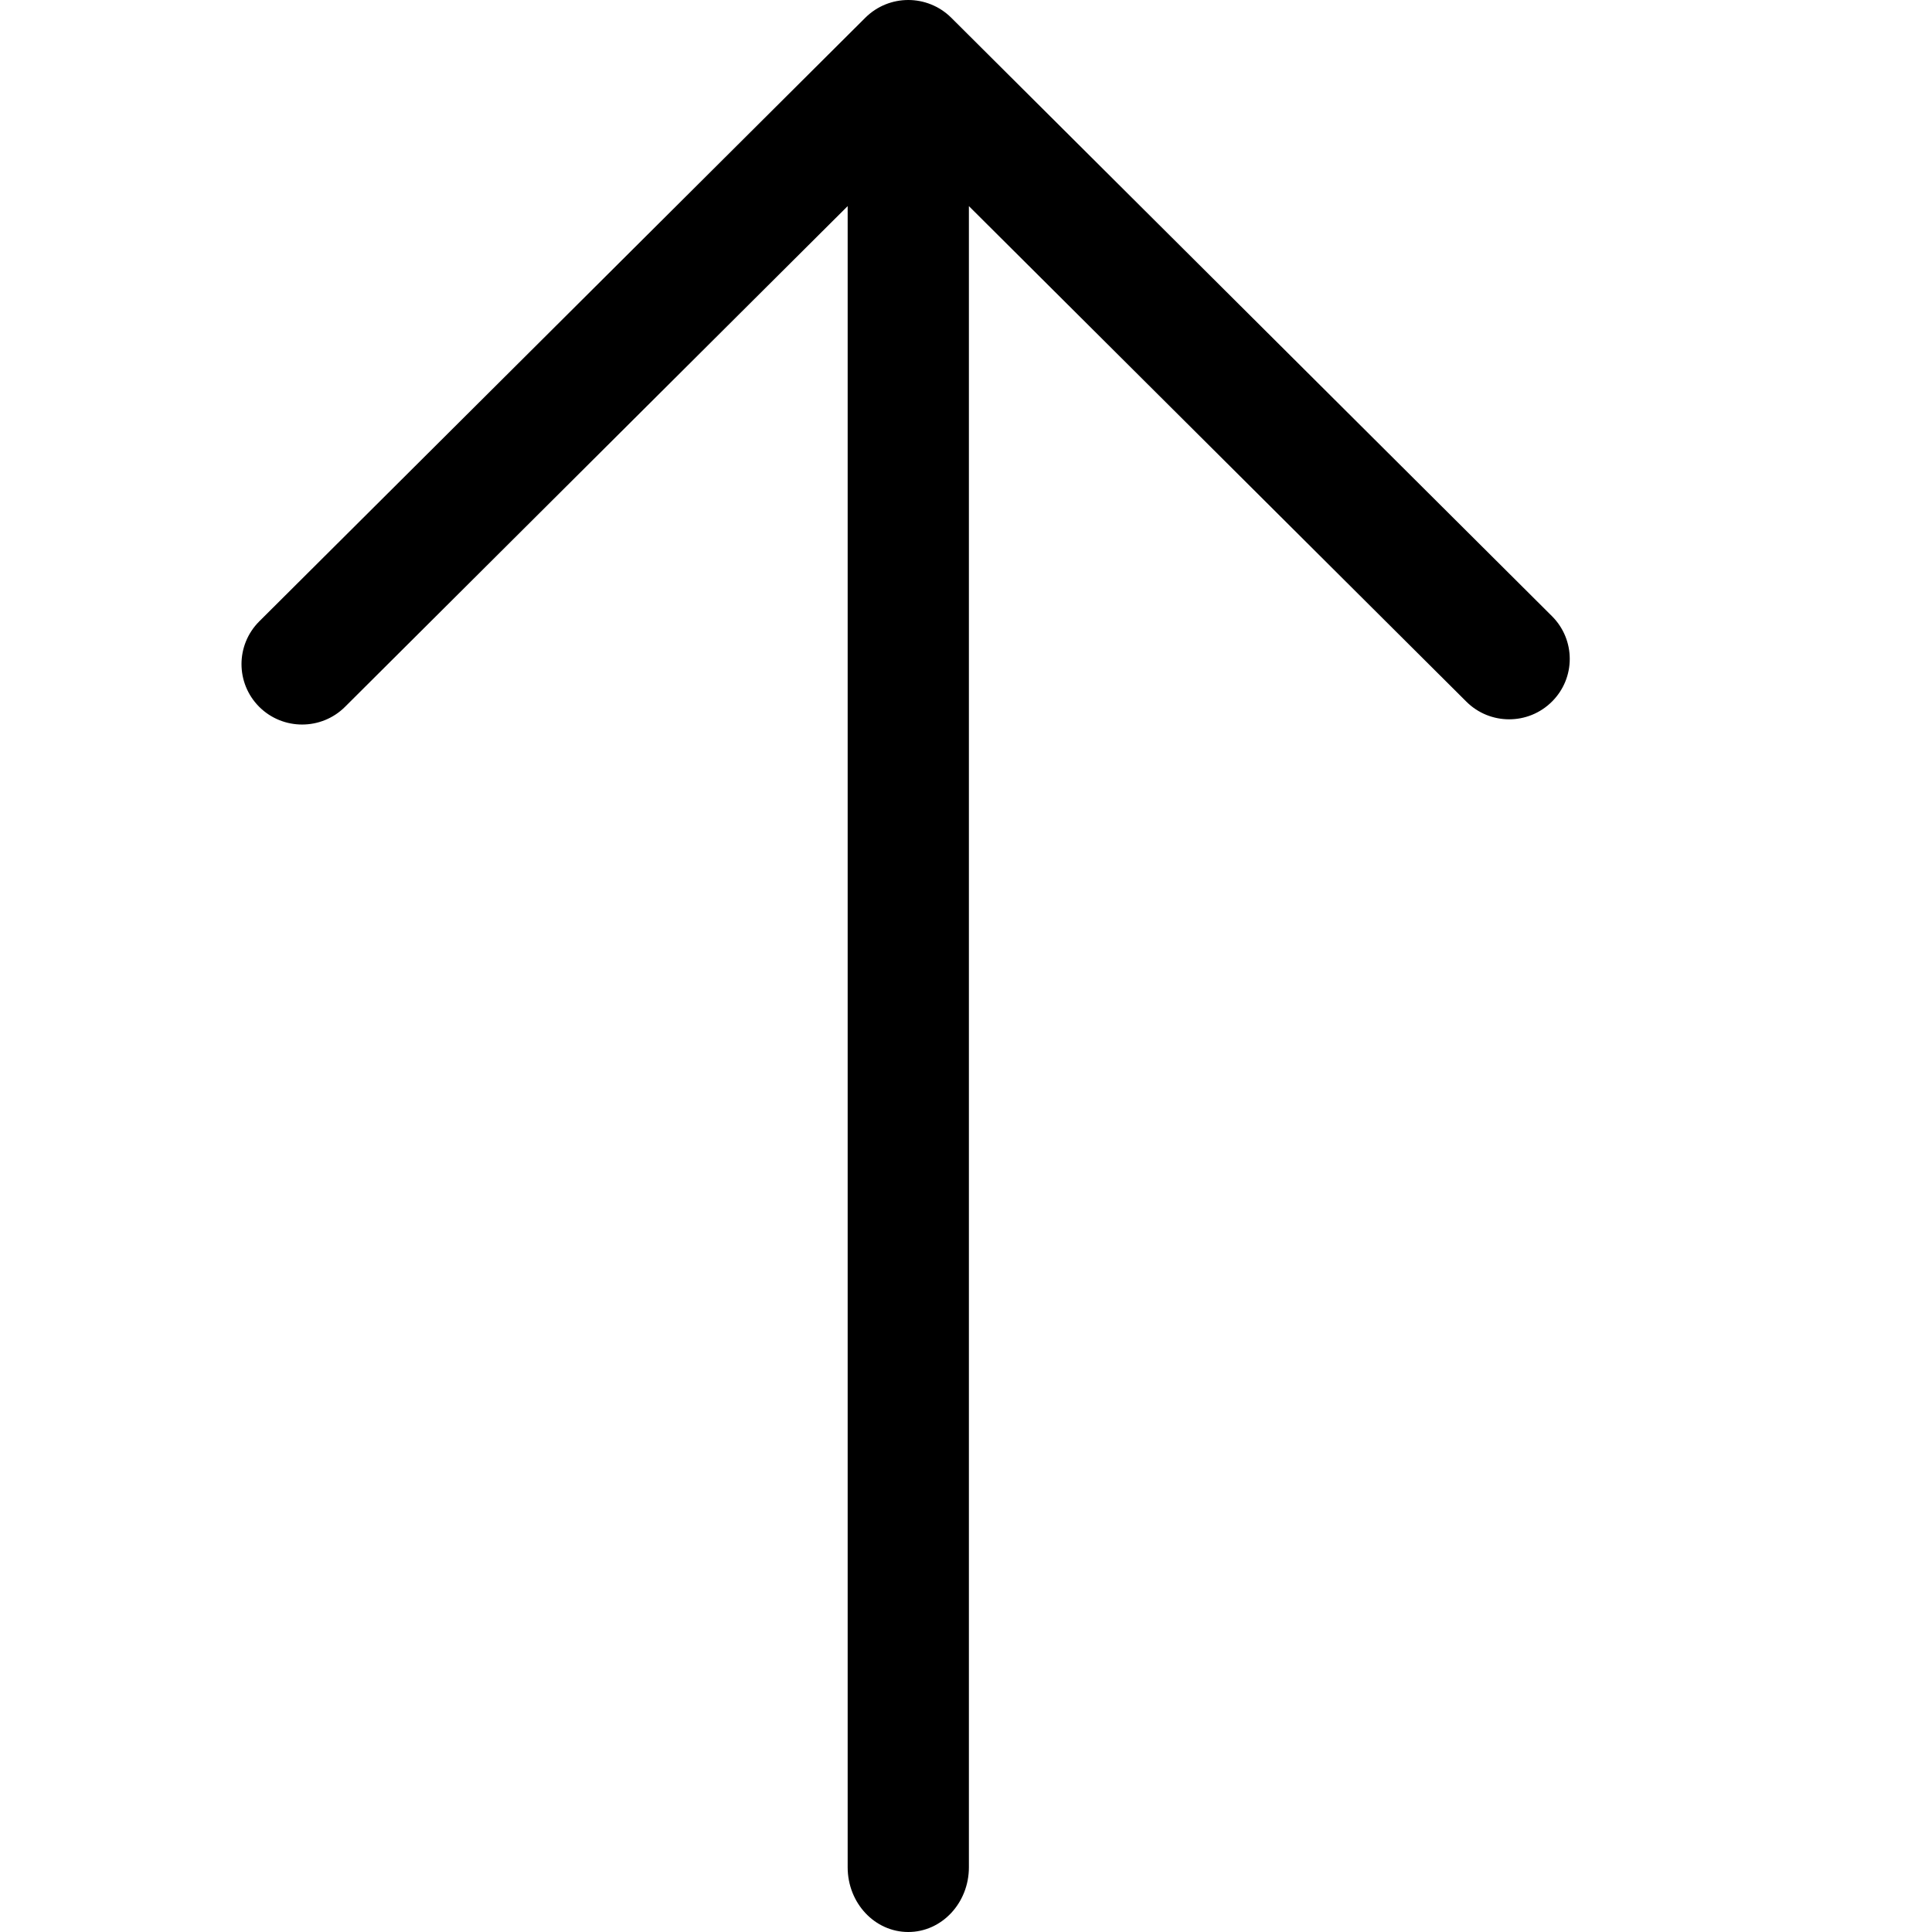 <svg width="16px" height="16px" xmlns="http://www.w3.org/2000/svg"><path d="M2.857,5.854 C2.661,6.049 2.343,6.049 2.147,5.854 C1.951,5.658 1.951,5.342 2.147,5.146 L7.167,0.146 C7.265,0.049 7.393,3.3023889e-16 7.522,3.38105131e-16 C7.65,3.52910266e-16 7.779,0.049 7.877,0.146 L12.853,5.103 C13.049,5.299 13.049,5.615 12.853,5.81 C12.657,6.006 12.339,6.006 12.143,5.81 L8.024,1.707 L8.024,15.464 C8.024,15.76 7.799,16 7.522,16 C7.244,16 7.02,15.76 7.02,15.464 L7.02,1.707 L2.857,5.854 Z"/></svg>
